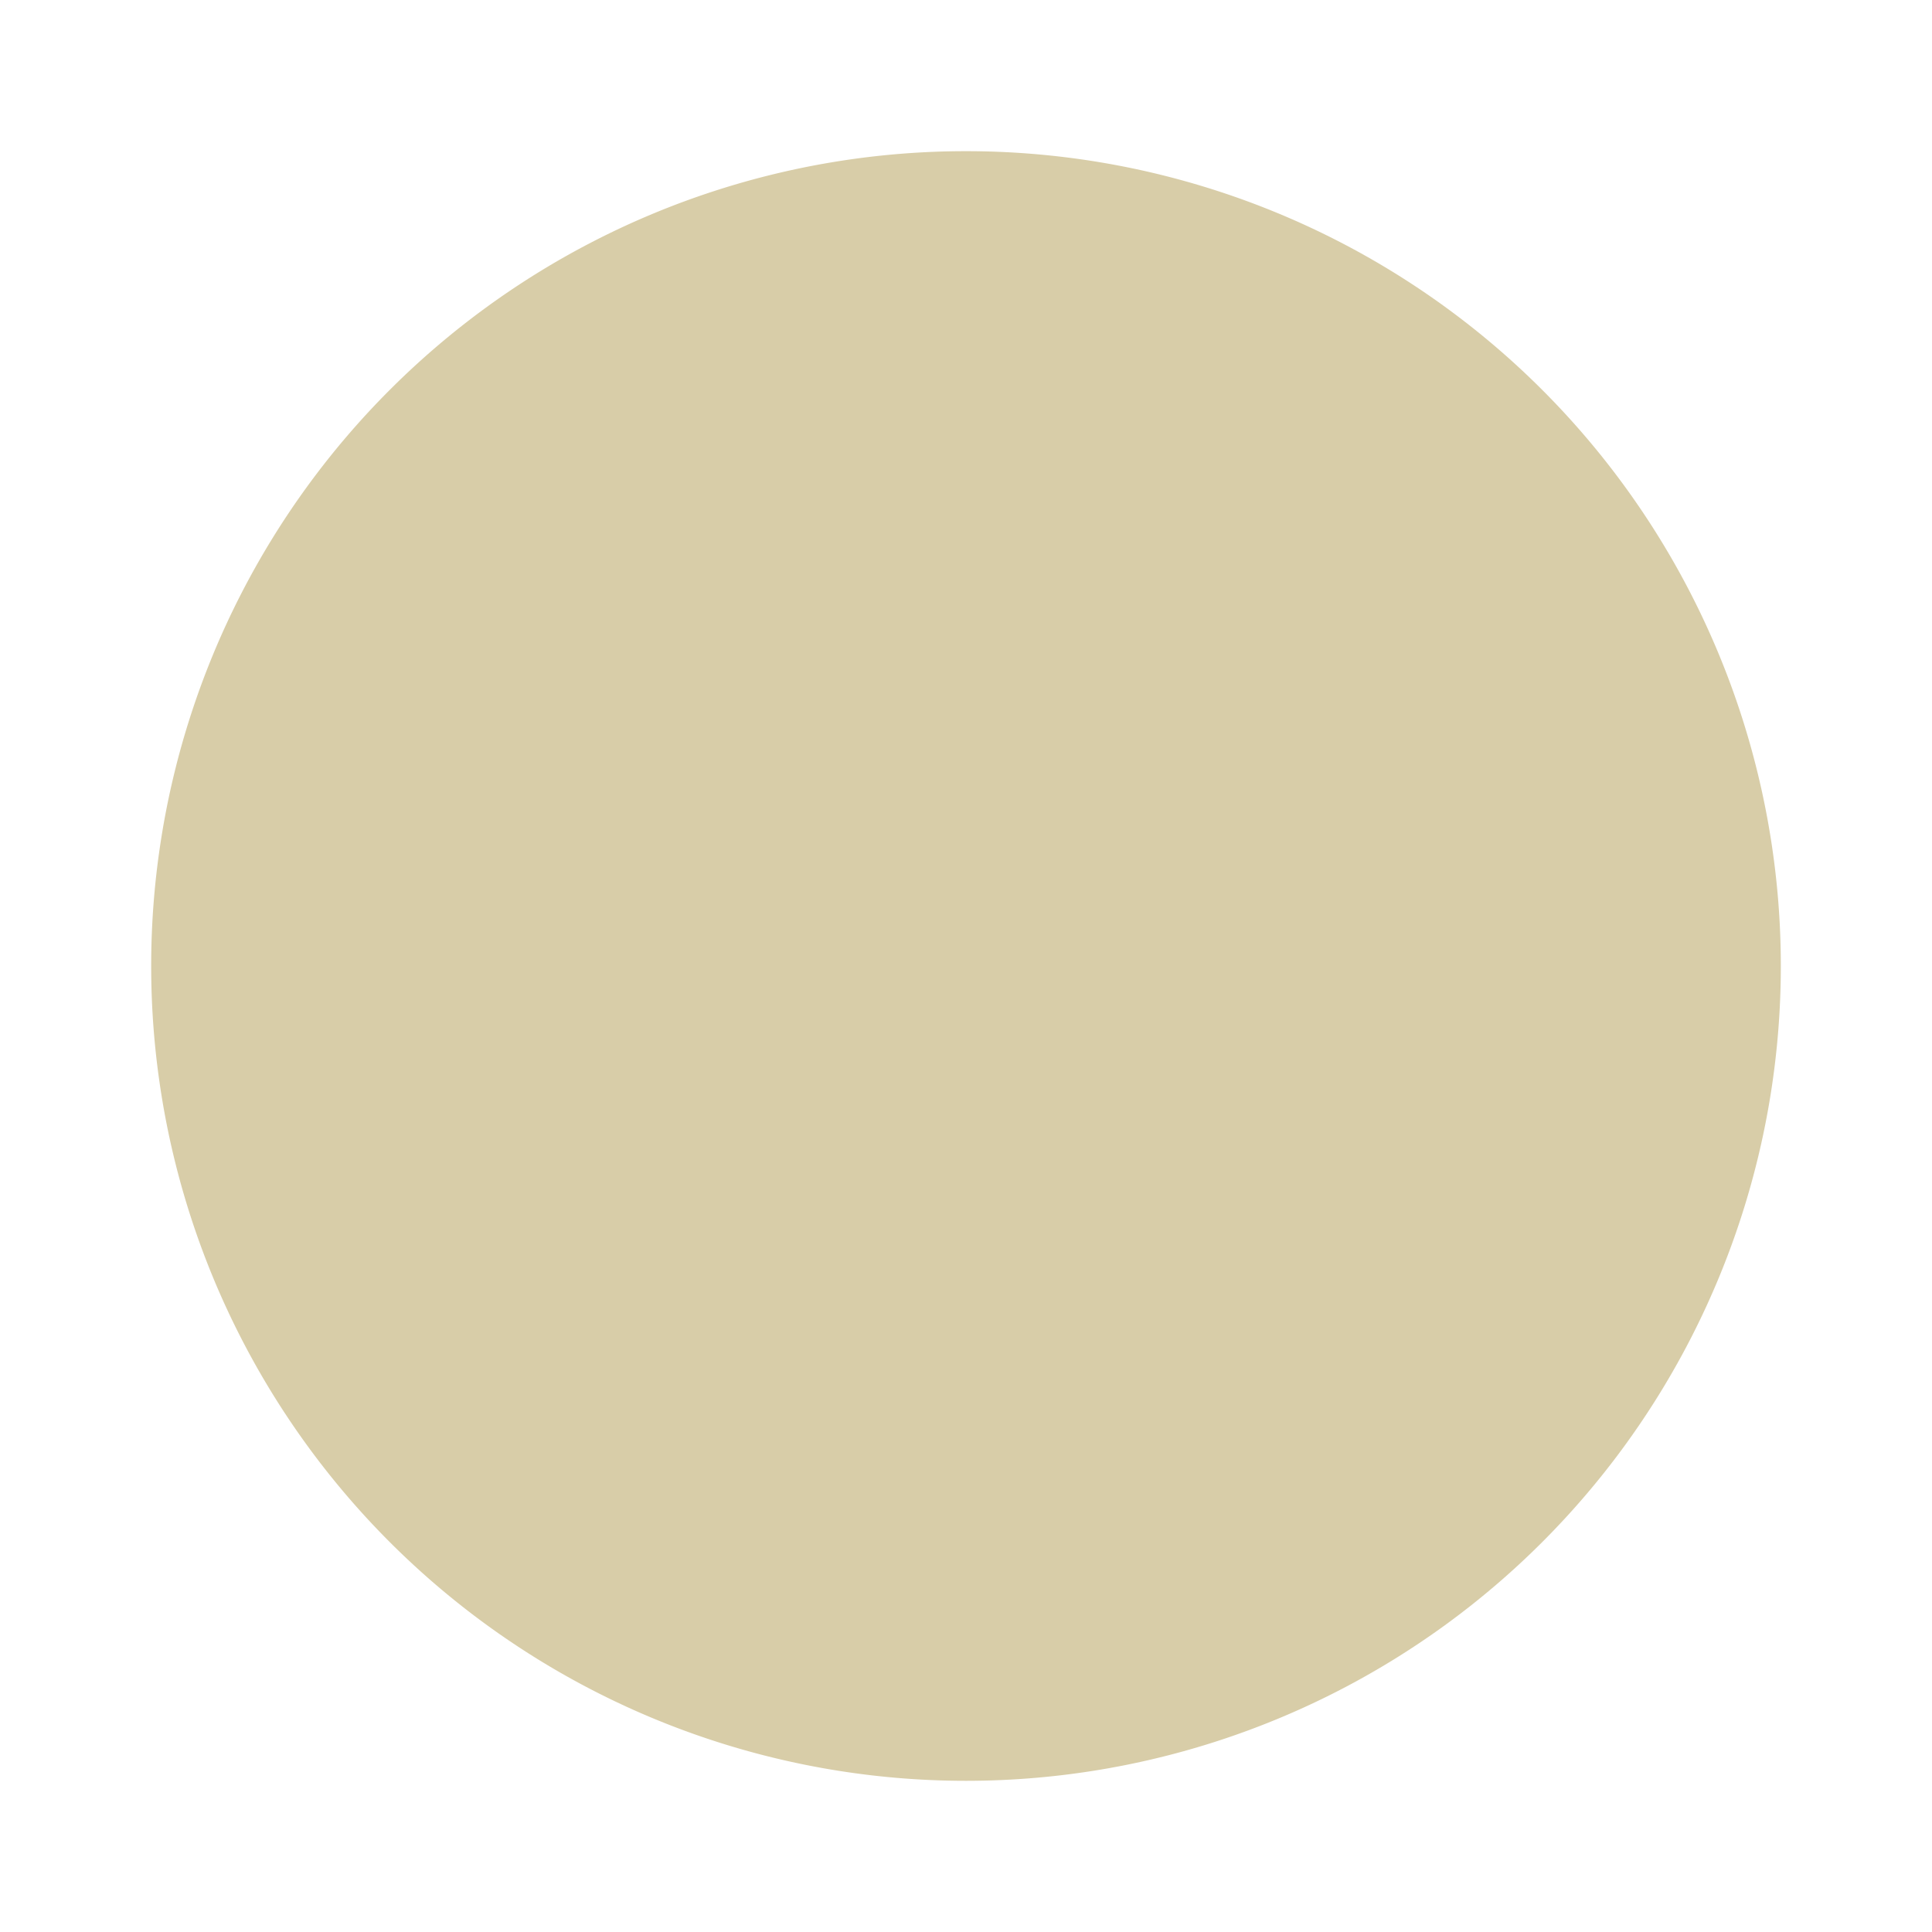 <svg xmlns="http://www.w3.org/2000/svg" viewBox="0 0 400 400">
	<rect fill="none" width="400" height="400" x="0" y="-1.5454435e-014"/>
	<path id="full_moon" fill="#d8cda8" transform="translate(-380.371,-0.531)" d="M 749.072 200.53 A 168.7 168.7 0 1 1  411.671,200.53 A 168.7 168.7 0 1 1  749.072 200.53 z"/>
</svg>
